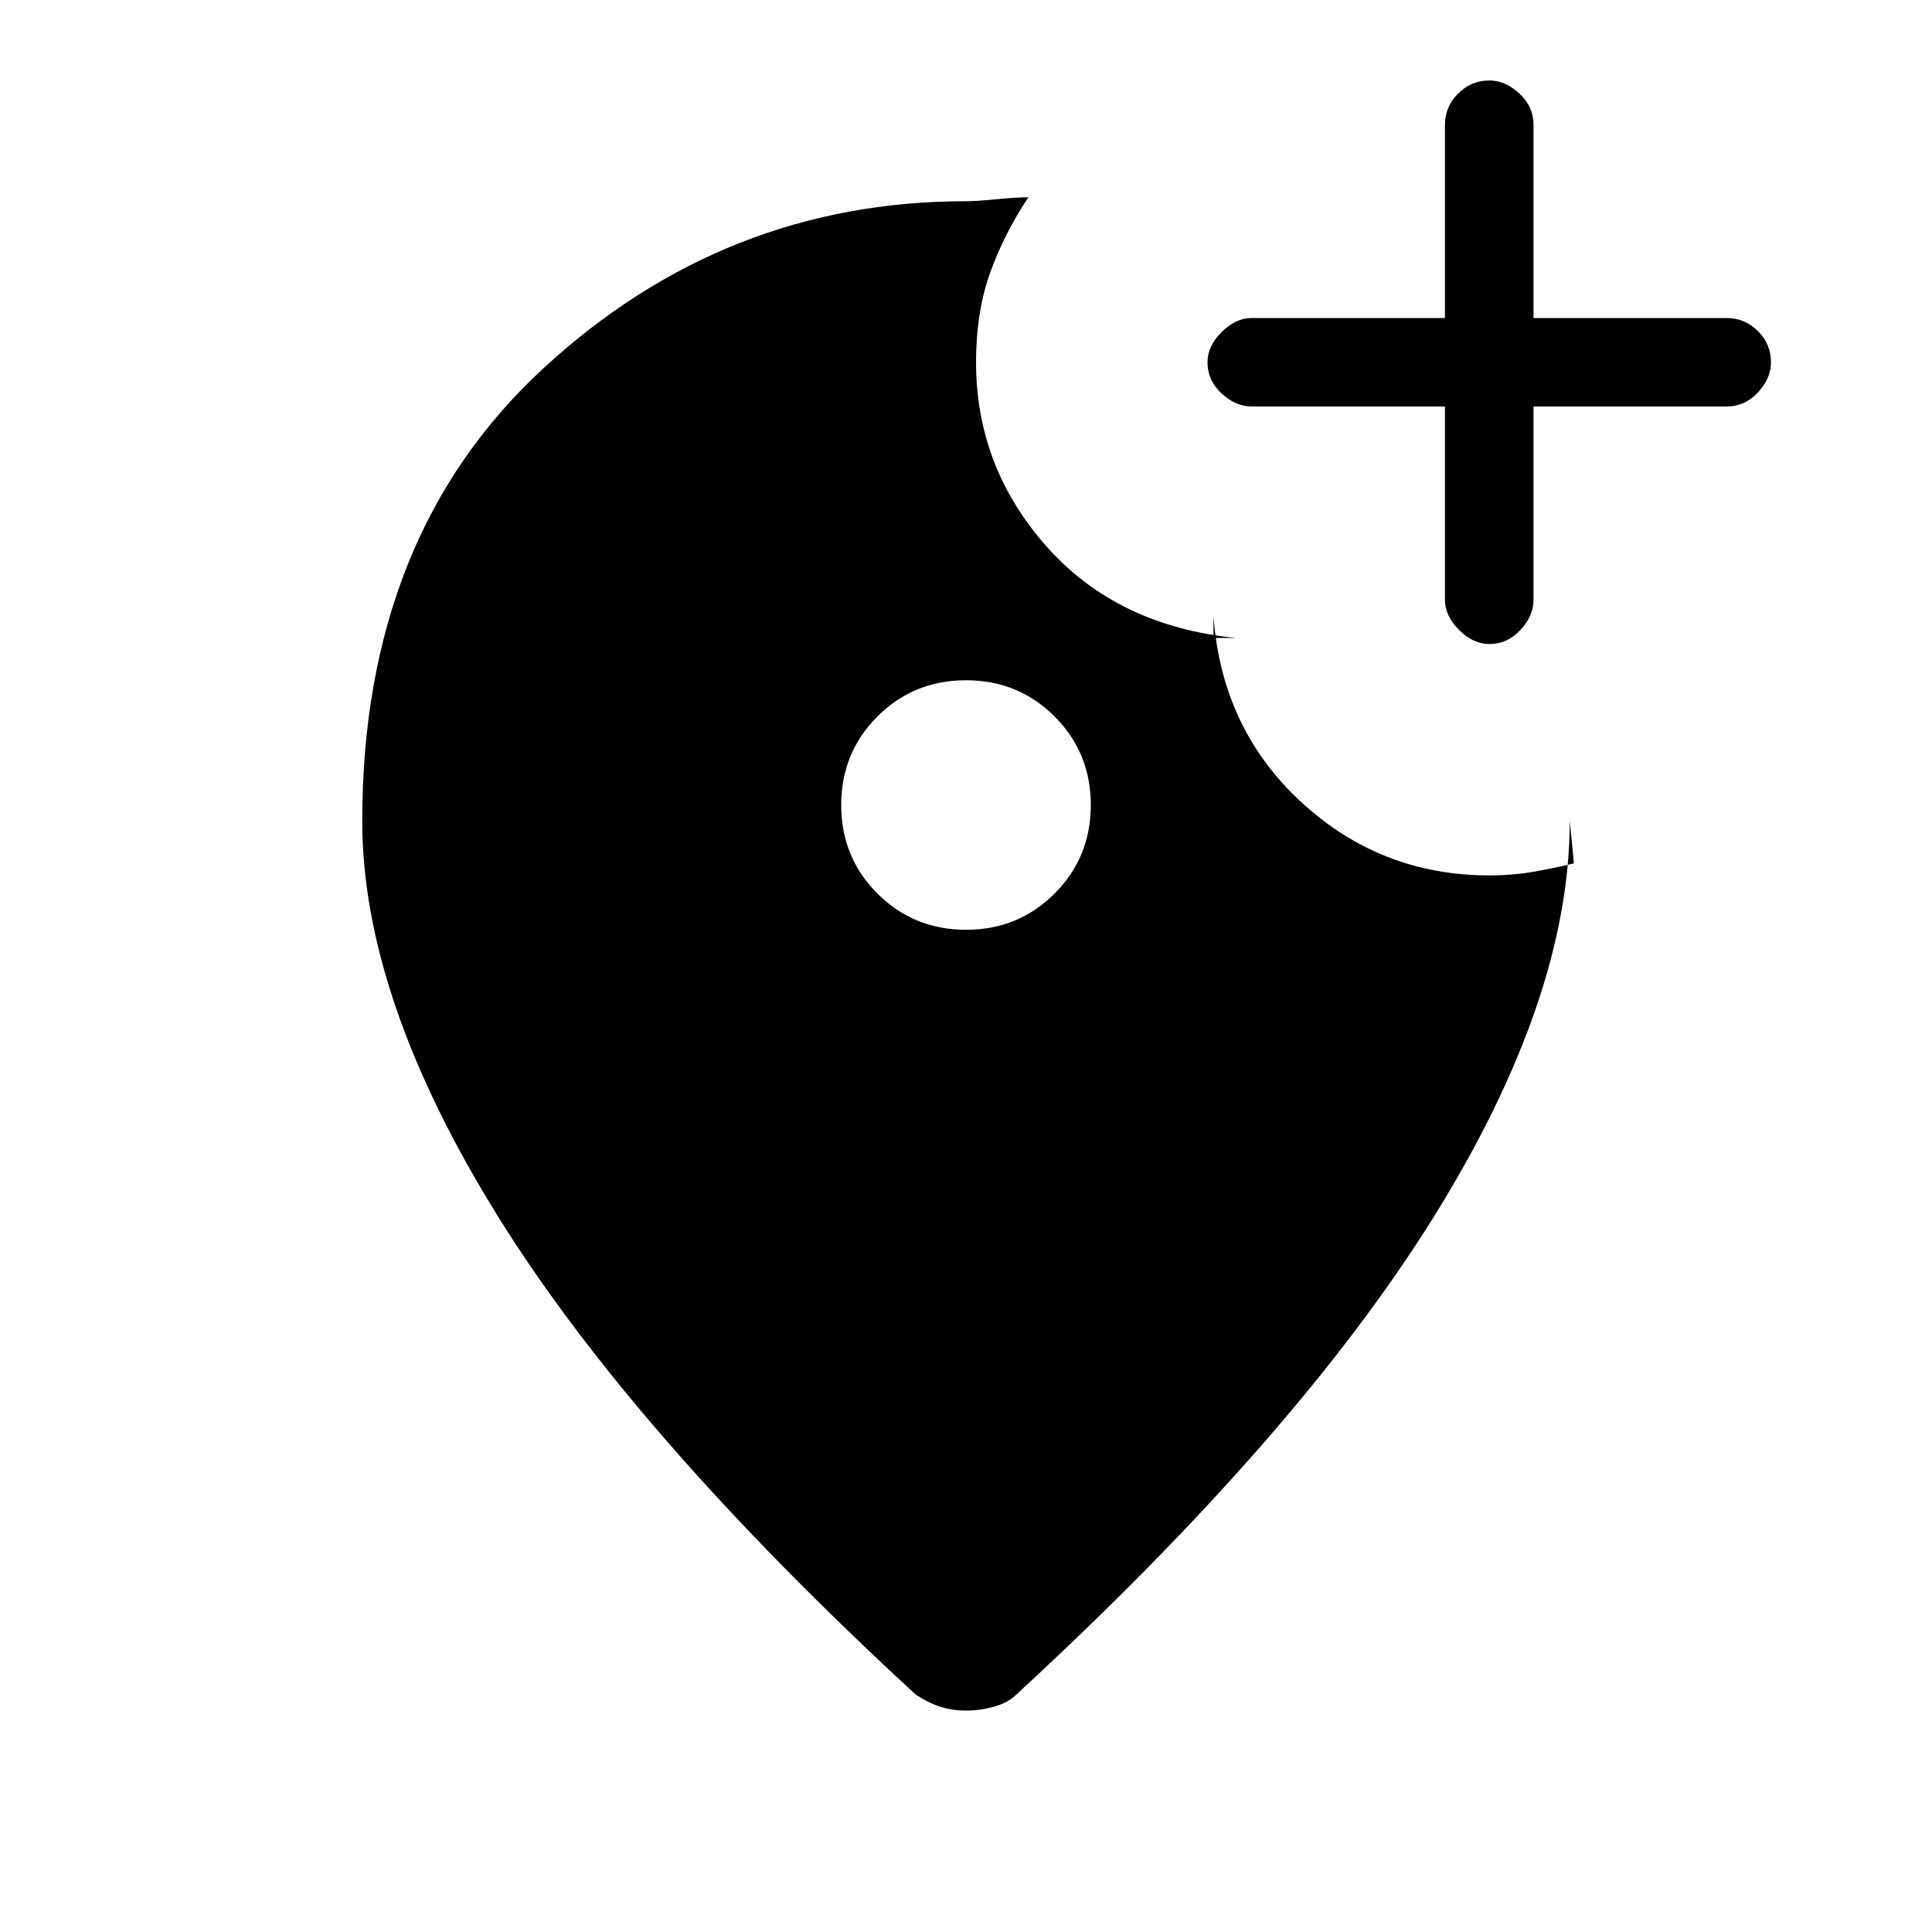<svg xmlns="http://www.w3.org/2000/svg" height="20" width="20"><path d="M15.417 6.667q.187 0 .323-.146.135-.146.135-.313v-2h2q.187 0 .323-.145.135-.146.135-.313 0-.188-.135-.323-.136-.135-.323-.135h-2v-2q0-.188-.146-.323-.146-.136-.312-.136-.188 0-.323.136-.136.135-.136.323v2h-2q-.166 0-.312.146-.146.145-.146.312 0 .188.146.323t.312.135h2v2q0 .167.146.313t.313.146ZM10 9.625q.542 0 .917-.375t.375-.917q0-.541-.375-.916T10 7.042q-.542 0-.917.375t-.375.916q0 .542.375.917t.917.375Zm0 8.083q-.146 0-.271-.041-.125-.042-.25-.125-2.917-2.688-4.323-4.948Q3.75 10.333 3.75 8.5q0-2.958 1.875-4.687Q7.5 2.083 10 2.083q.104 0 .312-.02.209-.021.334-.021-.25.375-.396.781-.146.406-.146.927 0 1.083.729 1.906t1.959.948h-.23v-.229q.084 1.167.907 1.927.823.76 1.948.76.25 0 .479-.041.229-.042.396-.083 0-.021-.021-.23L16.25 8.5q0 1.833-1.406 4.094-1.406 2.26-4.323 4.948-.083.083-.229.125-.146.041-.292.041Z"/></svg>